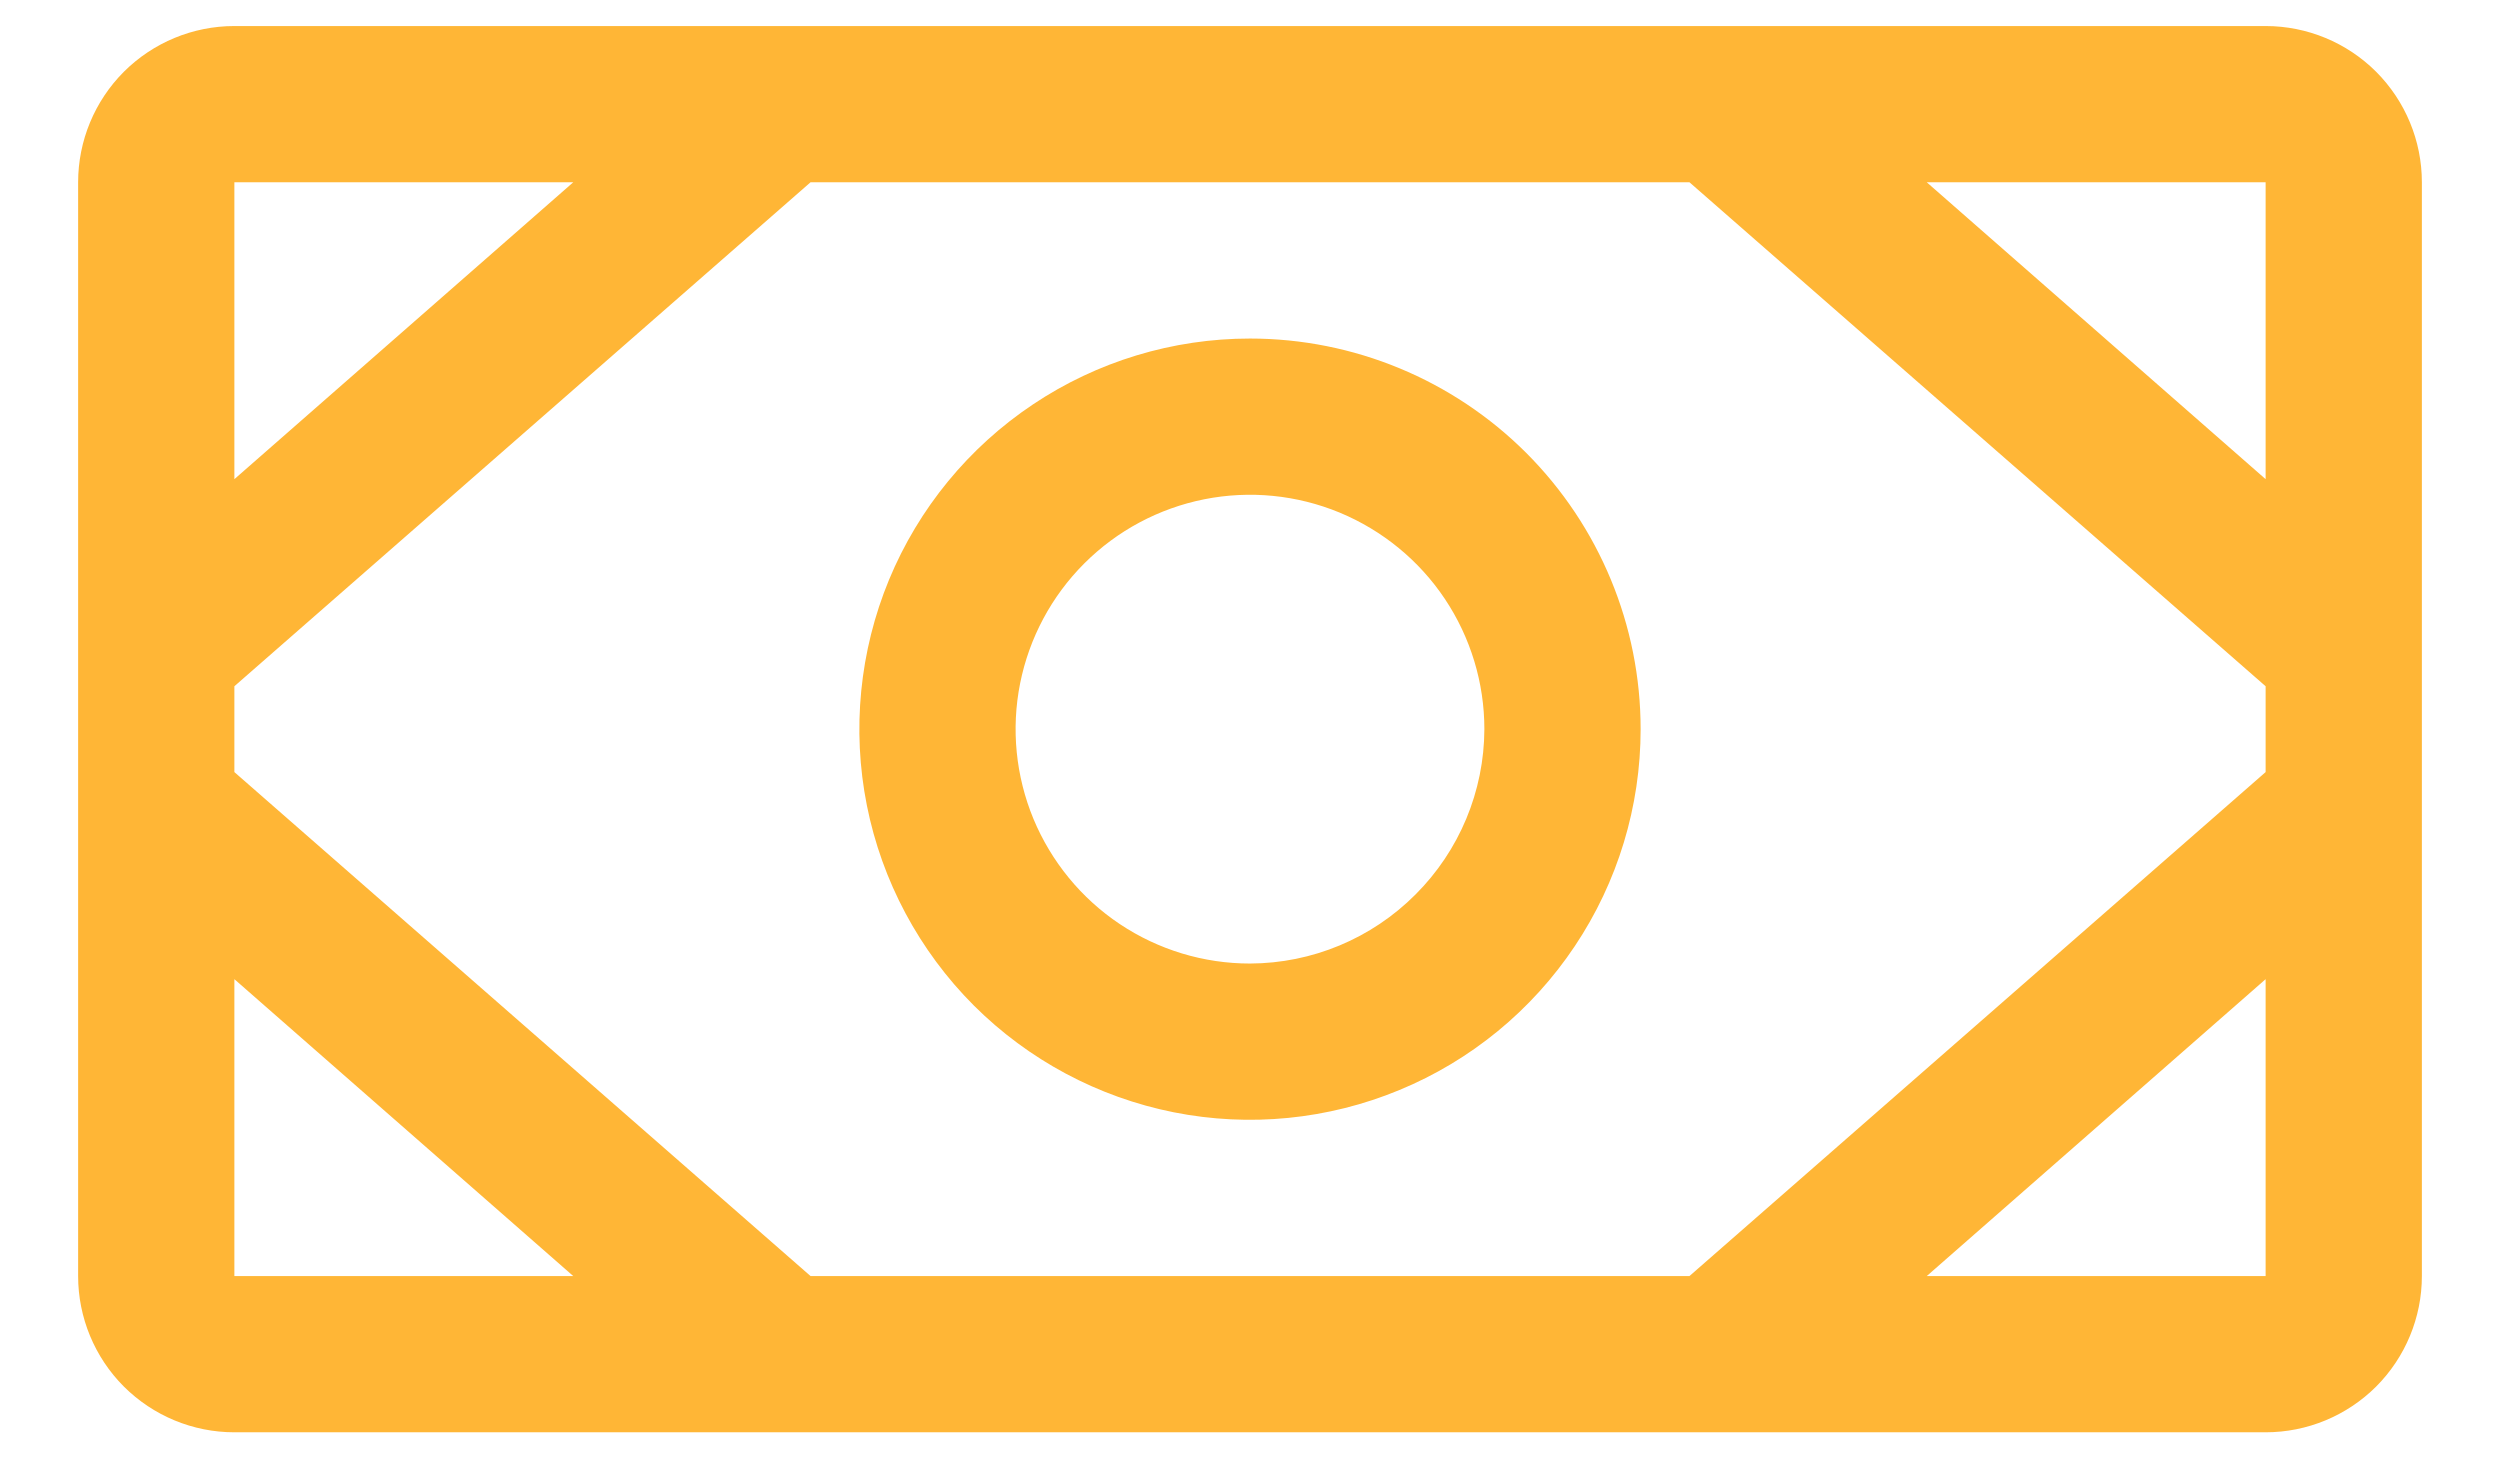 <svg width="24" height="14" viewBox="0 0 24 14" fill="none" xmlns="http://www.w3.org/2000/svg">
<path d="M21.75 0.25H2.25C1.852 0.25 1.471 0.408 1.189 0.689C0.908 0.971 0.75 1.352 0.75 1.75V12.25C0.75 12.648 0.908 13.029 1.189 13.311C1.471 13.592 1.852 13.75 2.25 13.75H21.75C22.148 13.75 22.529 13.592 22.811 13.311C23.092 13.029 23.25 12.648 23.25 12.25V1.75C23.25 1.352 23.092 0.971 22.811 0.689C22.529 0.408 22.148 0.25 21.75 0.25ZM7.781 12.25L2.25 7.412V6.588L7.781 1.75H16.219L21.75 6.588V7.412L16.219 12.25H7.781ZM21.75 4.6L18.497 1.75H21.75V4.6ZM5.503 1.75L2.25 4.6V1.75H5.503ZM2.25 9.4L5.503 12.25H2.25V9.4ZM21.75 12.25H18.497L21.75 9.4V12.25ZM12 3.25C11.258 3.25 10.533 3.47 9.917 3.882C9.3 4.294 8.819 4.88 8.535 5.565C8.252 6.25 8.177 7.004 8.322 7.732C8.467 8.459 8.824 9.127 9.348 9.652C9.873 10.176 10.541 10.533 11.268 10.678C11.996 10.823 12.75 10.748 13.435 10.464C14.12 10.181 14.706 9.7 15.118 9.083C15.53 8.467 15.75 7.742 15.75 7C15.75 6.005 15.355 5.052 14.652 4.348C13.948 3.645 12.995 3.25 12 3.25ZM12 9.25C11.555 9.25 11.12 9.118 10.75 8.871C10.38 8.624 10.092 8.272 9.921 7.861C9.751 7.45 9.706 6.997 9.793 6.561C9.88 6.125 10.094 5.724 10.409 5.409C10.724 5.094 11.125 4.88 11.561 4.793C11.998 4.706 12.45 4.751 12.861 4.921C13.272 5.092 13.624 5.38 13.871 5.75C14.118 6.12 14.25 6.555 14.25 7C14.248 7.596 14.01 8.167 13.588 8.588C13.167 9.01 12.596 9.248 12 9.25Z" fill="#FFB636"/>
</svg>
